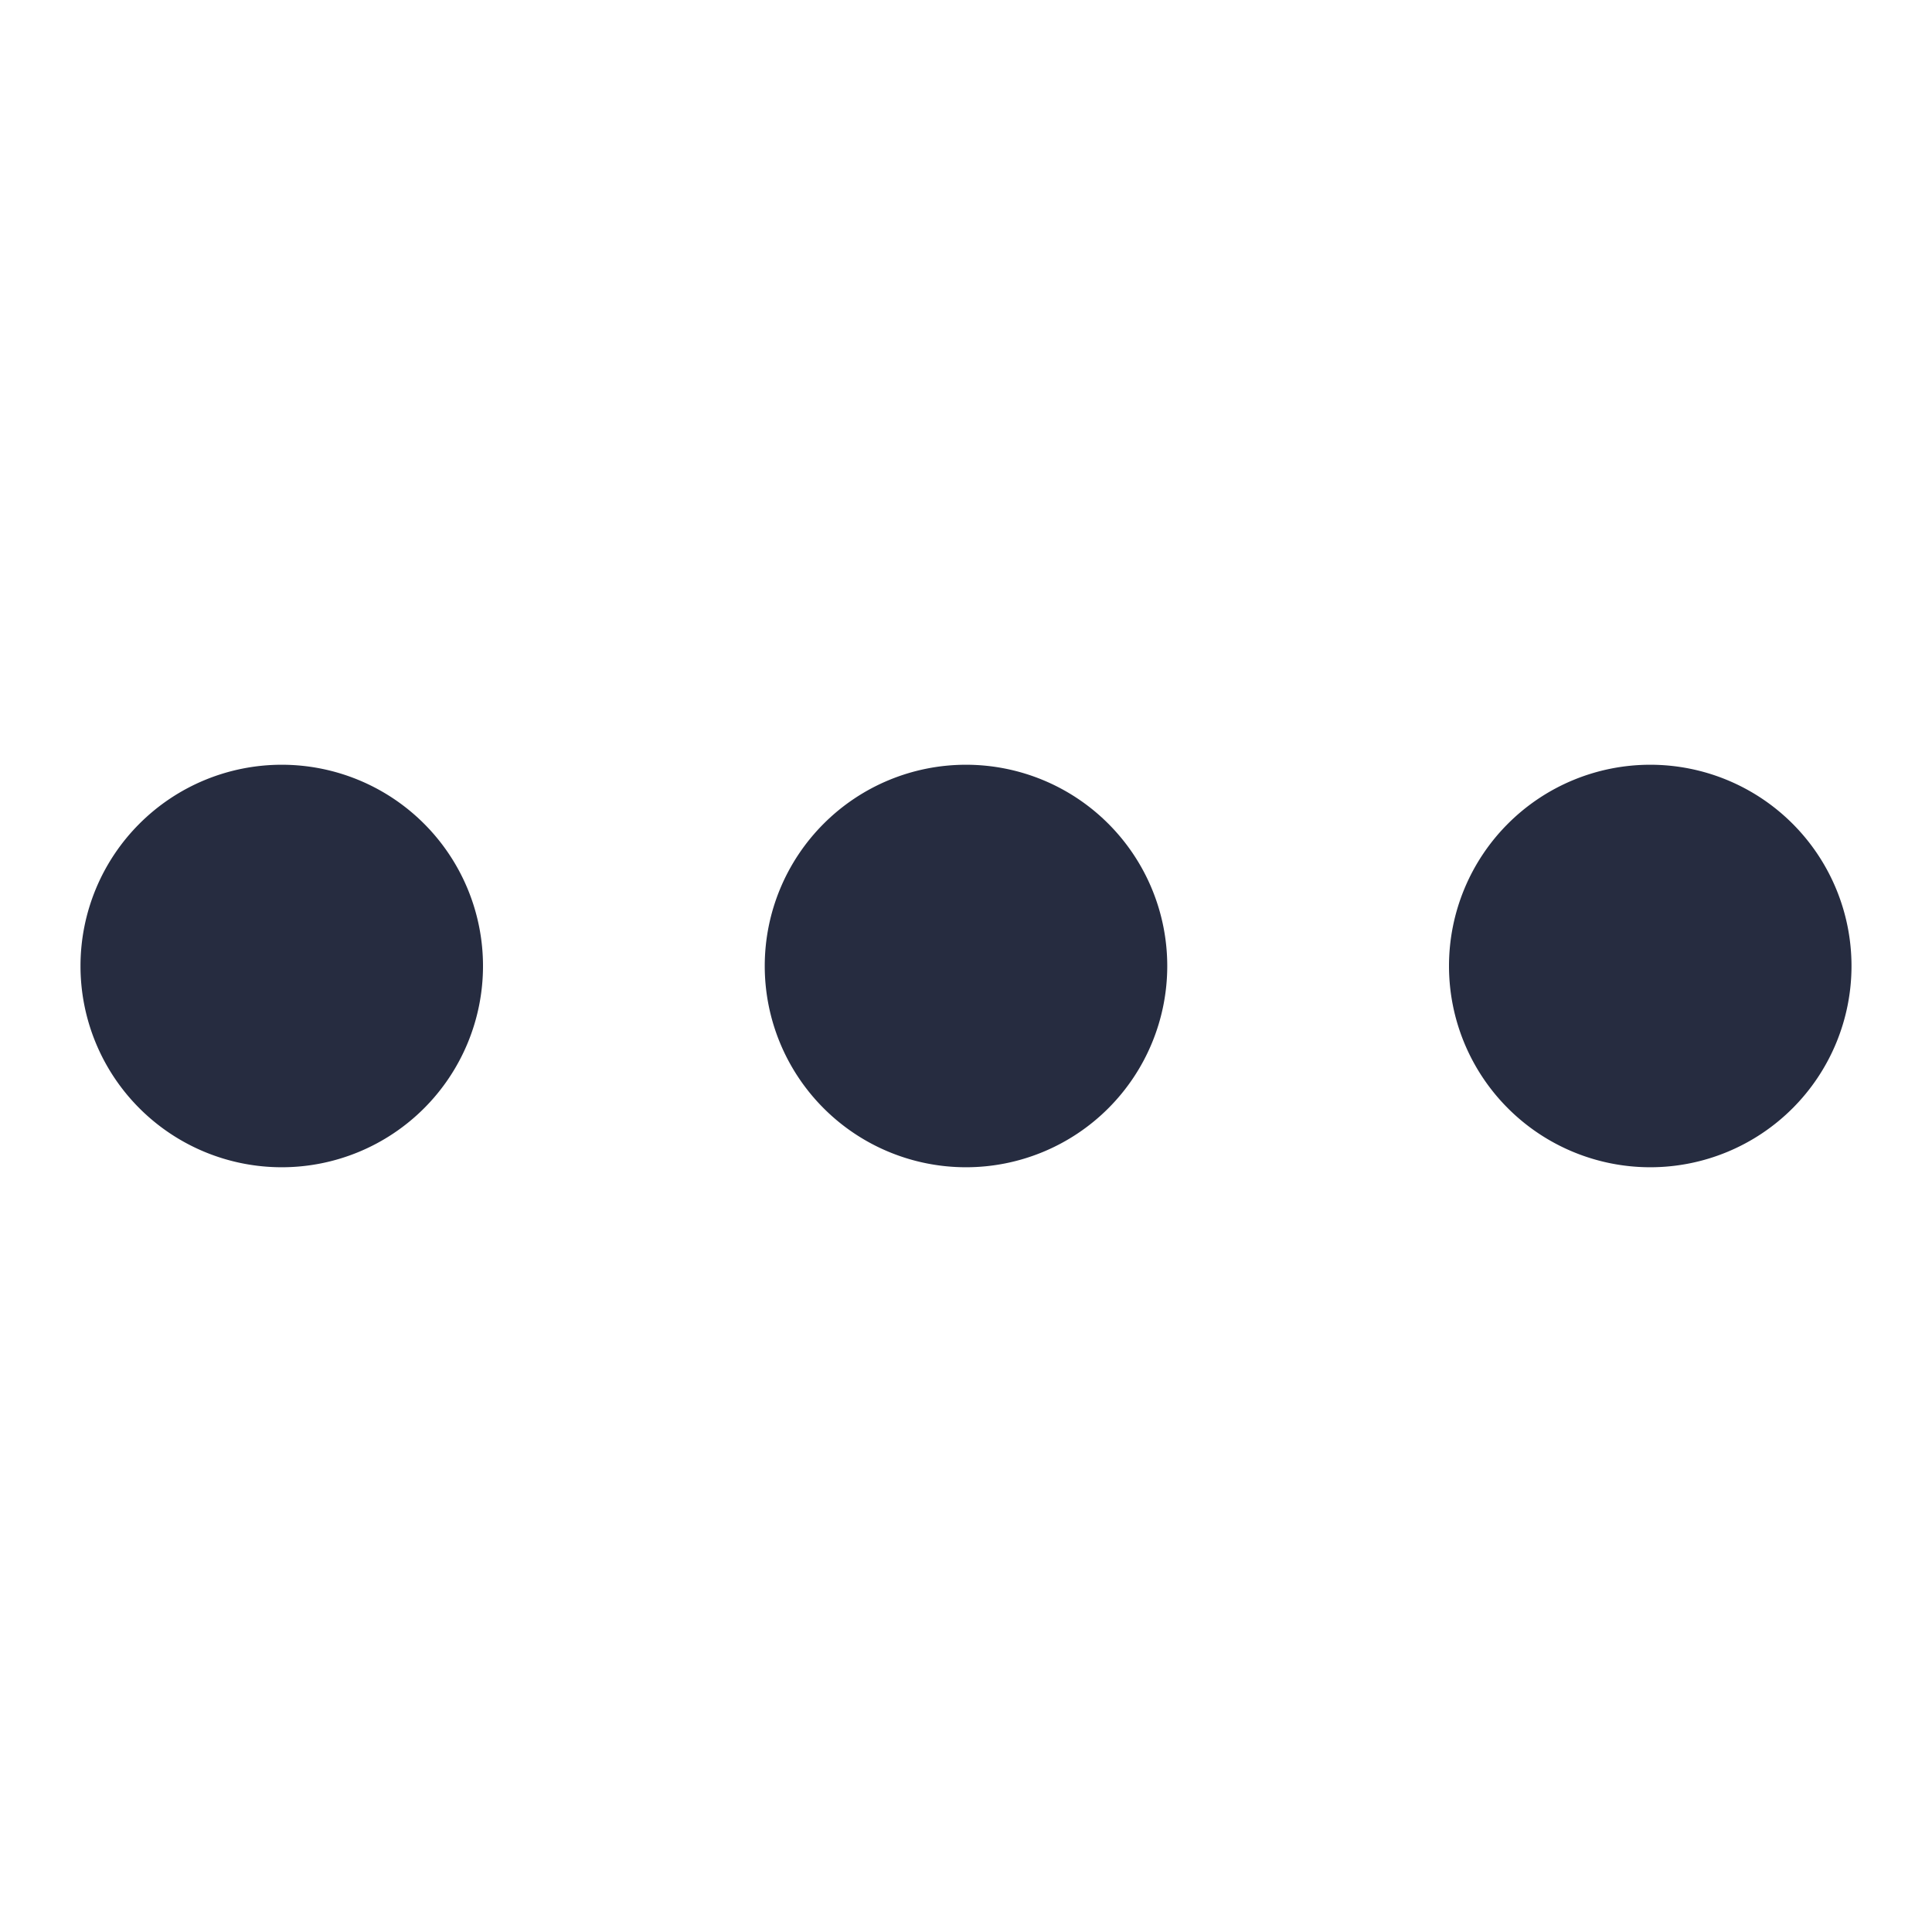 <svg xmlns="http://www.w3.org/2000/svg" xmlns:xlink="http://www.w3.org/1999/xlink" width="24" height="24" viewBox="0 0 24 24">
    <defs>
        <path id="a" d="M3.5 9.5a2.5 2.5 0 1 1 0 5 2.5 2.5 0 0 1 0-5zm8.5 0a2.5 2.5 0 1 1 0 5 2.5 2.5 0 0 1 0-5zm8.5 0a2.5 2.5 0 1 1 0 5 2.5 2.5 0 0 1 0-5z"/>
    </defs>
    <use fill="#262C40" fill-rule="nonzero" xlink:href="#a"/>
</svg>
